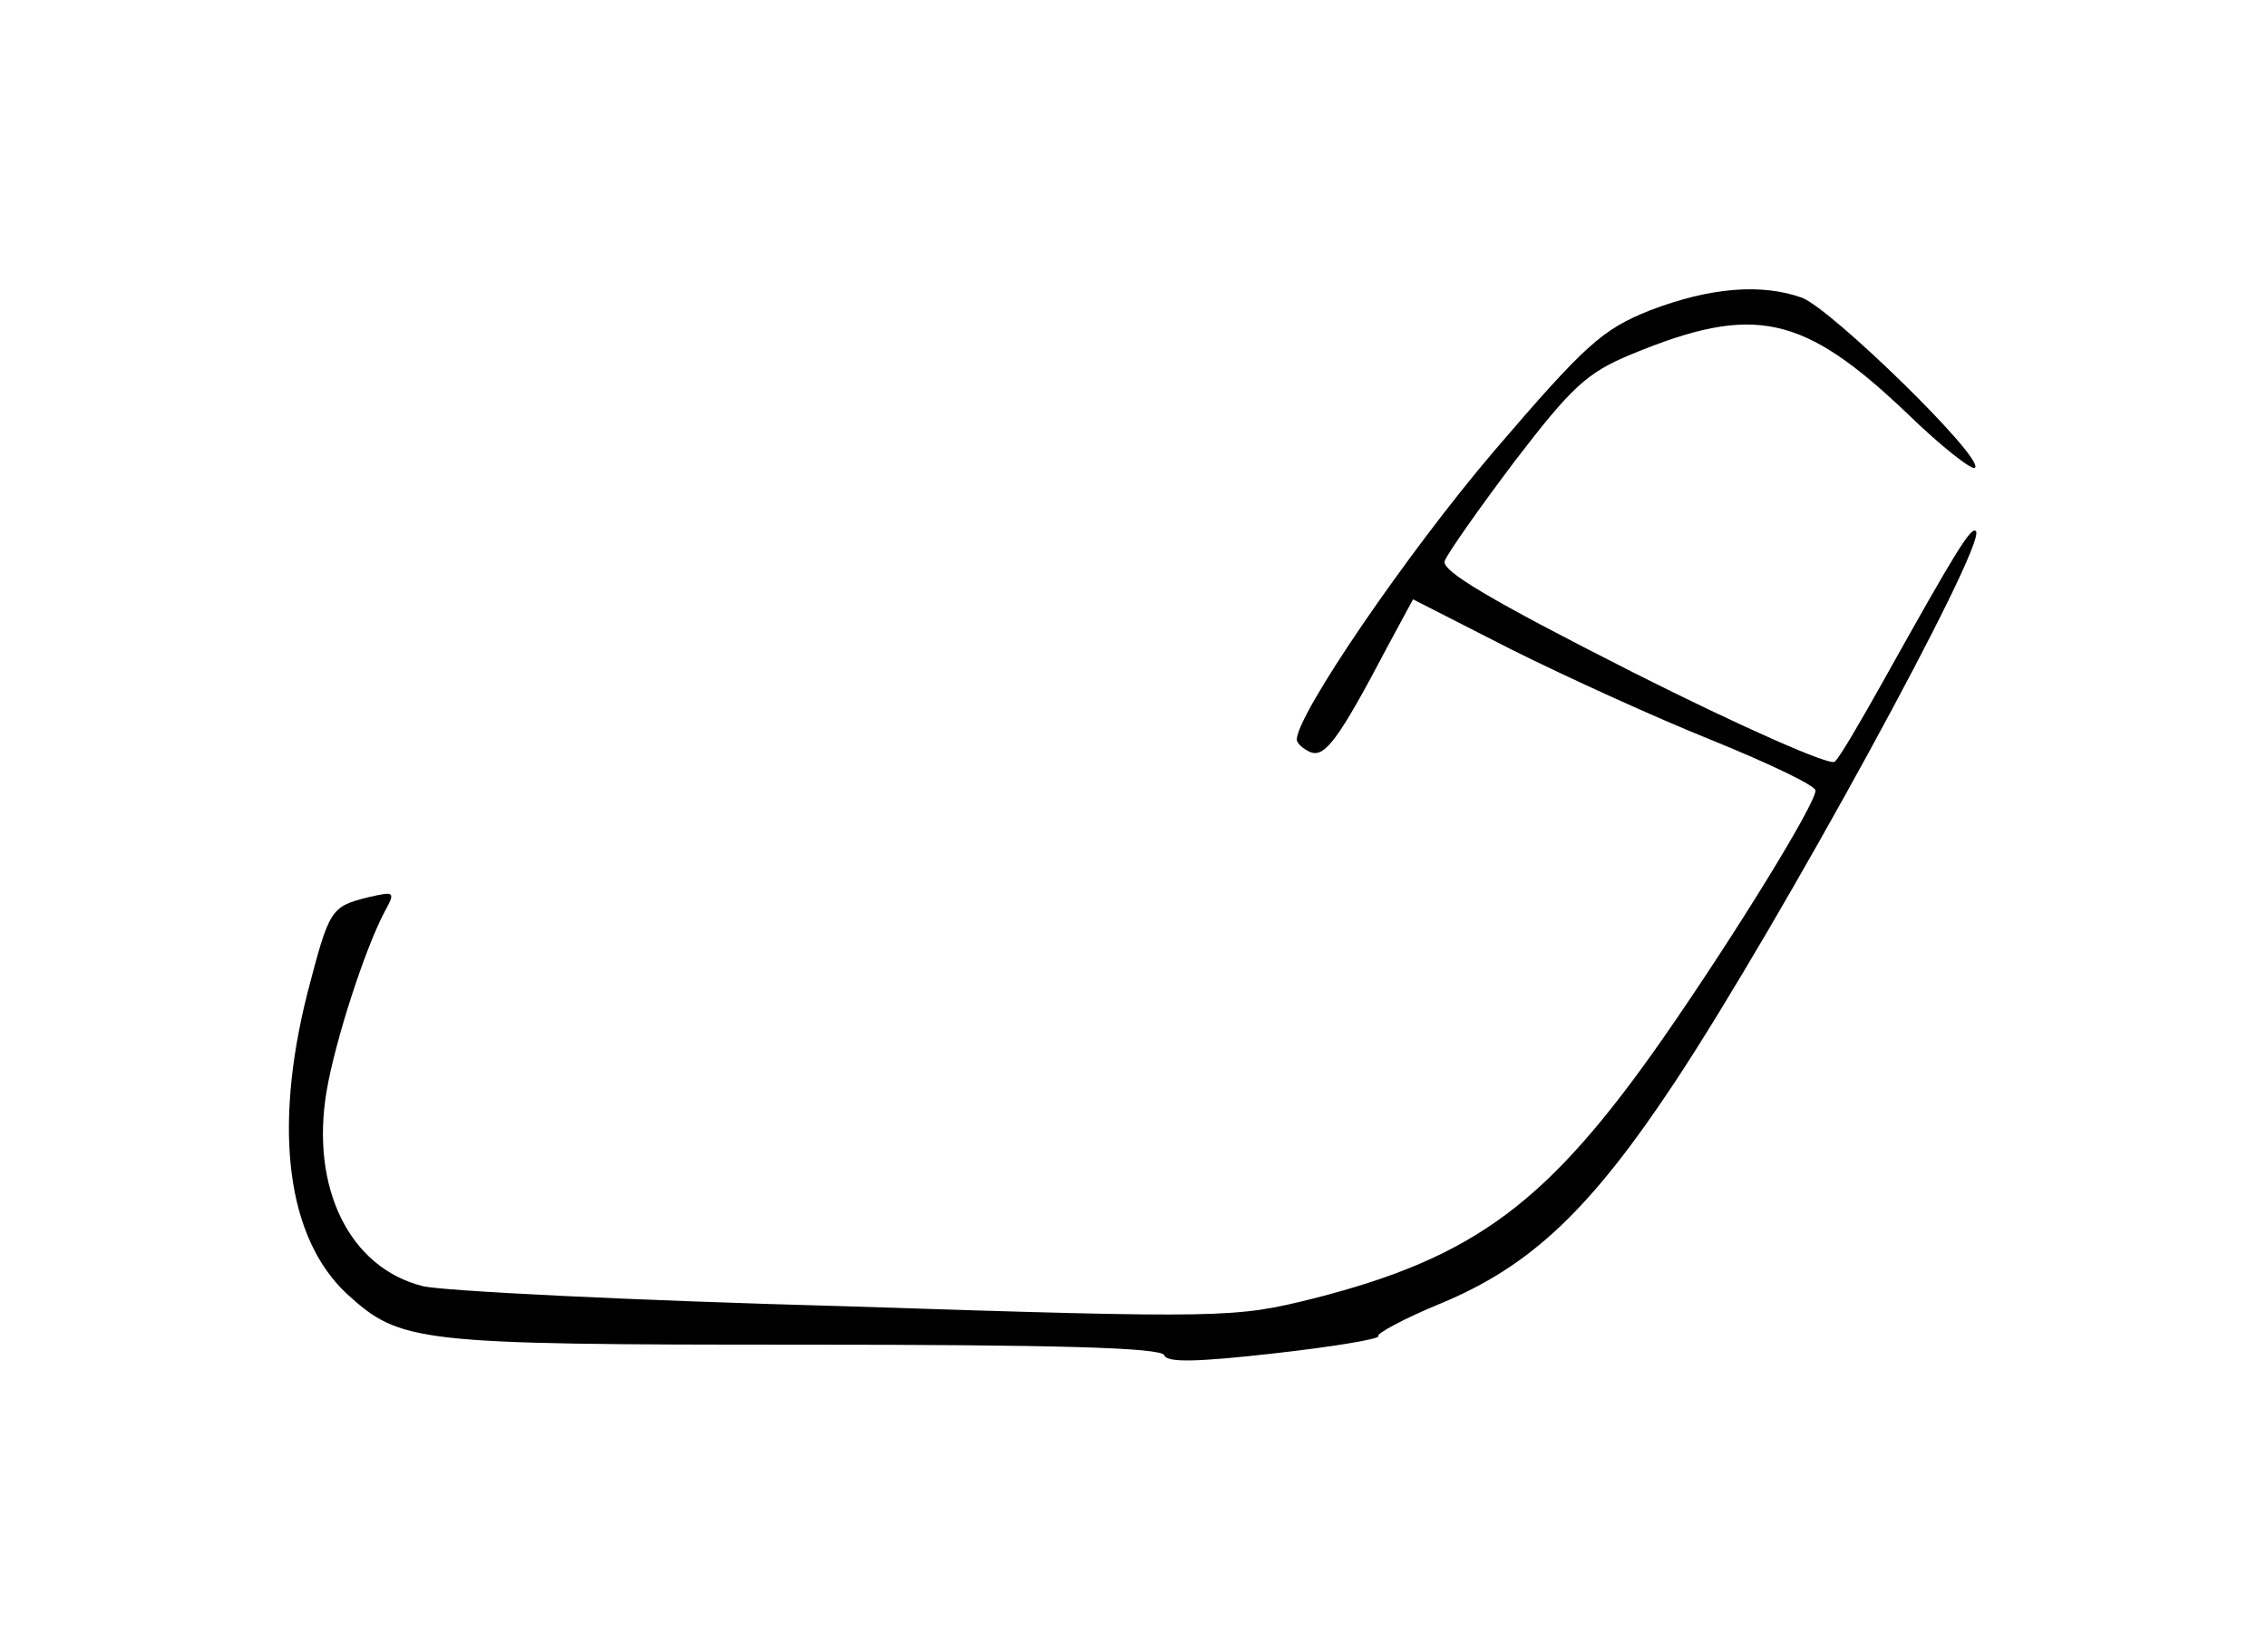 <?xml version="1.0" standalone="no"?>
<!DOCTYPE svg PUBLIC "-//W3C//DTD SVG 20010904//EN"
 "http://www.w3.org/TR/2001/REC-SVG-20010904/DTD/svg10.dtd">
<svg version="1.0" xmlns="http://www.w3.org/2000/svg"
 width="236pt" height="172pt" viewBox="0 0 236 172"
 preserveAspectRatio="xMidYMid meet">
<g transform="translate(0,172) scale(0.1,-0.1)"
fill="#000000" stroke="none">
<path d="M1718 1397 c-50 -20 -67 -35 -163 -147 -91 -107 -205 -274 -205 -300
0 -4 7 -10 14 -13 15 -6 29 12 80 109 l27 50 102 -52 c56 -28 150 -71 210 -95
59 -24 107 -47 107 -52 0 -14 -83 -149 -158 -257 -120 -172 -196 -229 -365
-272 -81 -20 -89 -21 -487 -8 -223 6 -421 16 -440 21 -76 19 -117 102 -100
203 9 53 40 148 60 186 12 22 11 22 -16 16 -40 -10 -41 -12 -64 -100 -36 -143
-21 -255 41 -313 56 -51 71 -53 473 -53 264 0 375 -3 378 -11 3 -8 35 -7 115
2 62 7 110 15 108 18 -3 2 26 18 65 34 94 39 156 98 244 231 109 165 325 560
313 573 -5 5 -20 -19 -97 -157 -23 -41 -45 -79 -50 -83 -4 -5 -99 37 -210 93
-150 76 -200 106 -196 116 3 8 36 55 73 104 59 77 75 92 121 111 128 53 179
42 288 -62 35 -34 67 -59 70 -56 10 10 -149 165 -180 177 -42 15 -95 11 -158
-13z"/>
</g>
</svg>

